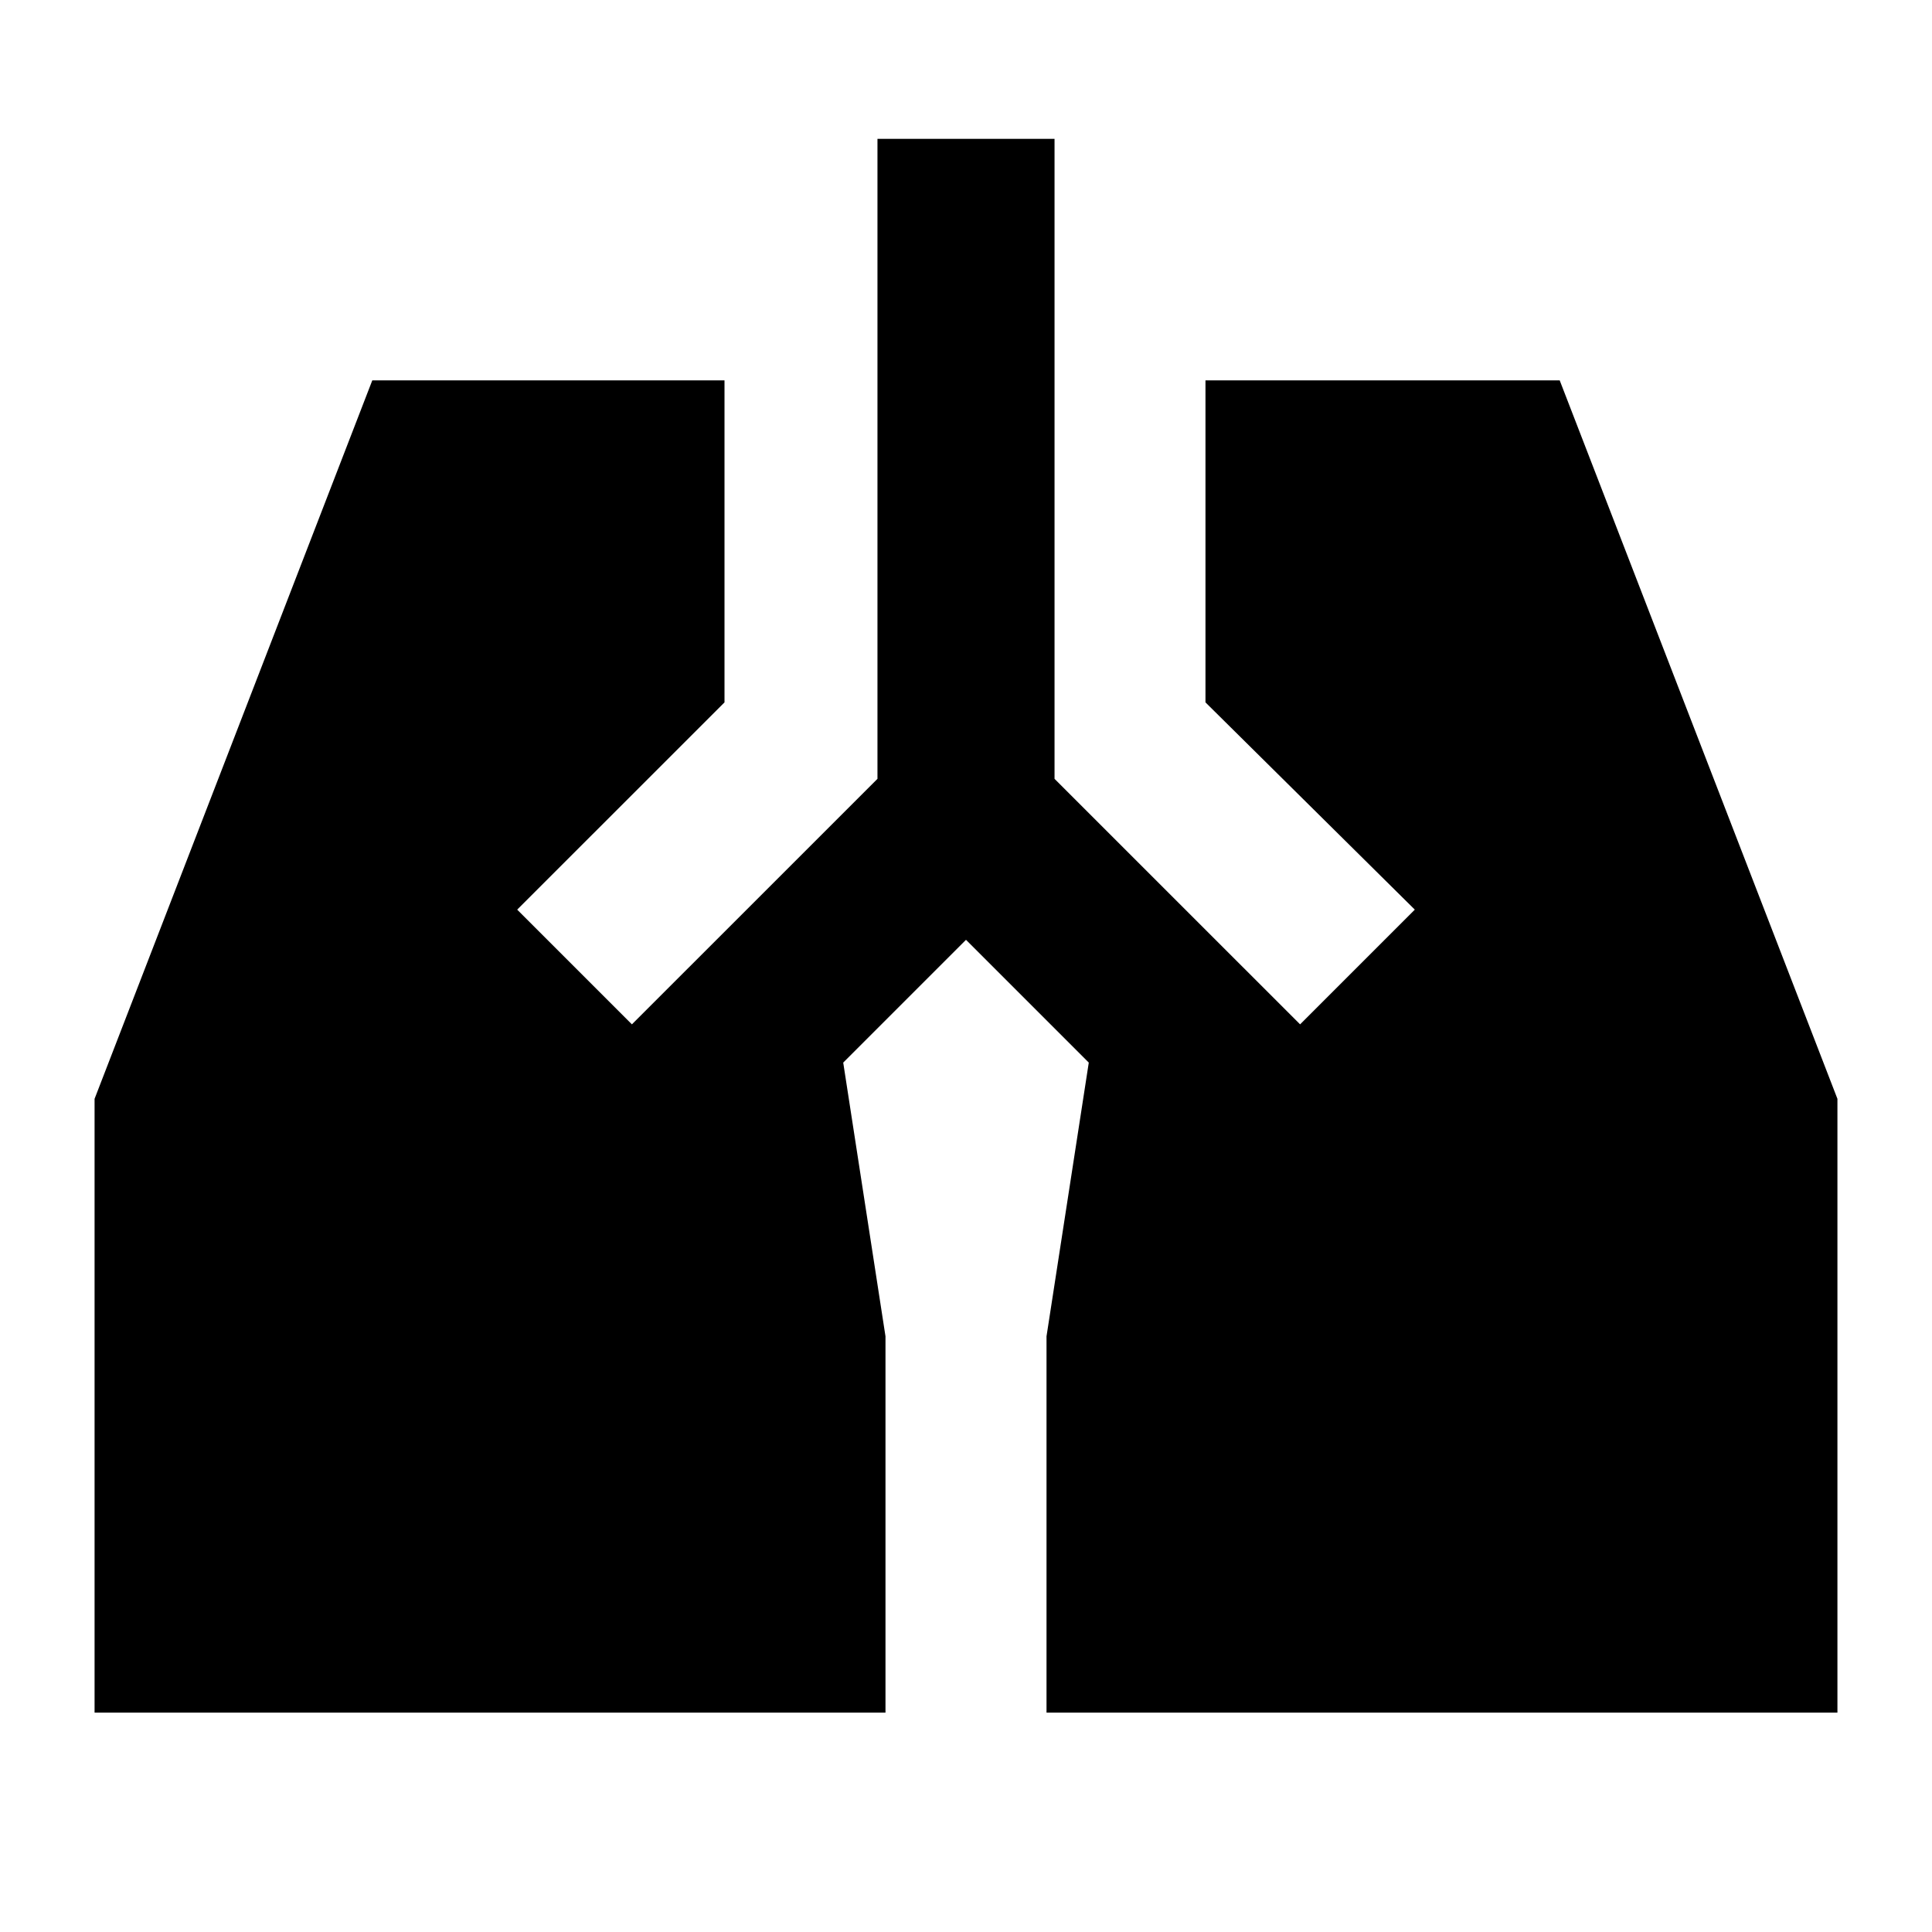 <svg xmlns="http://www.w3.org/2000/svg" height="40" width="40"><path d="M18.167 2.875h3.666v13.25l5.084 5.083 2.375-2.375-4.334-4.291V7.875h7.334l5.75 14.875v12.708H21.667v-7.791L22.542 22 20 19.458 17.458 22l.875 5.667v7.791H1.958V22.75l5.75-14.875H15v6.667l-4.292 4.291 2.375 2.375 5.084-5.083Z"/></svg>